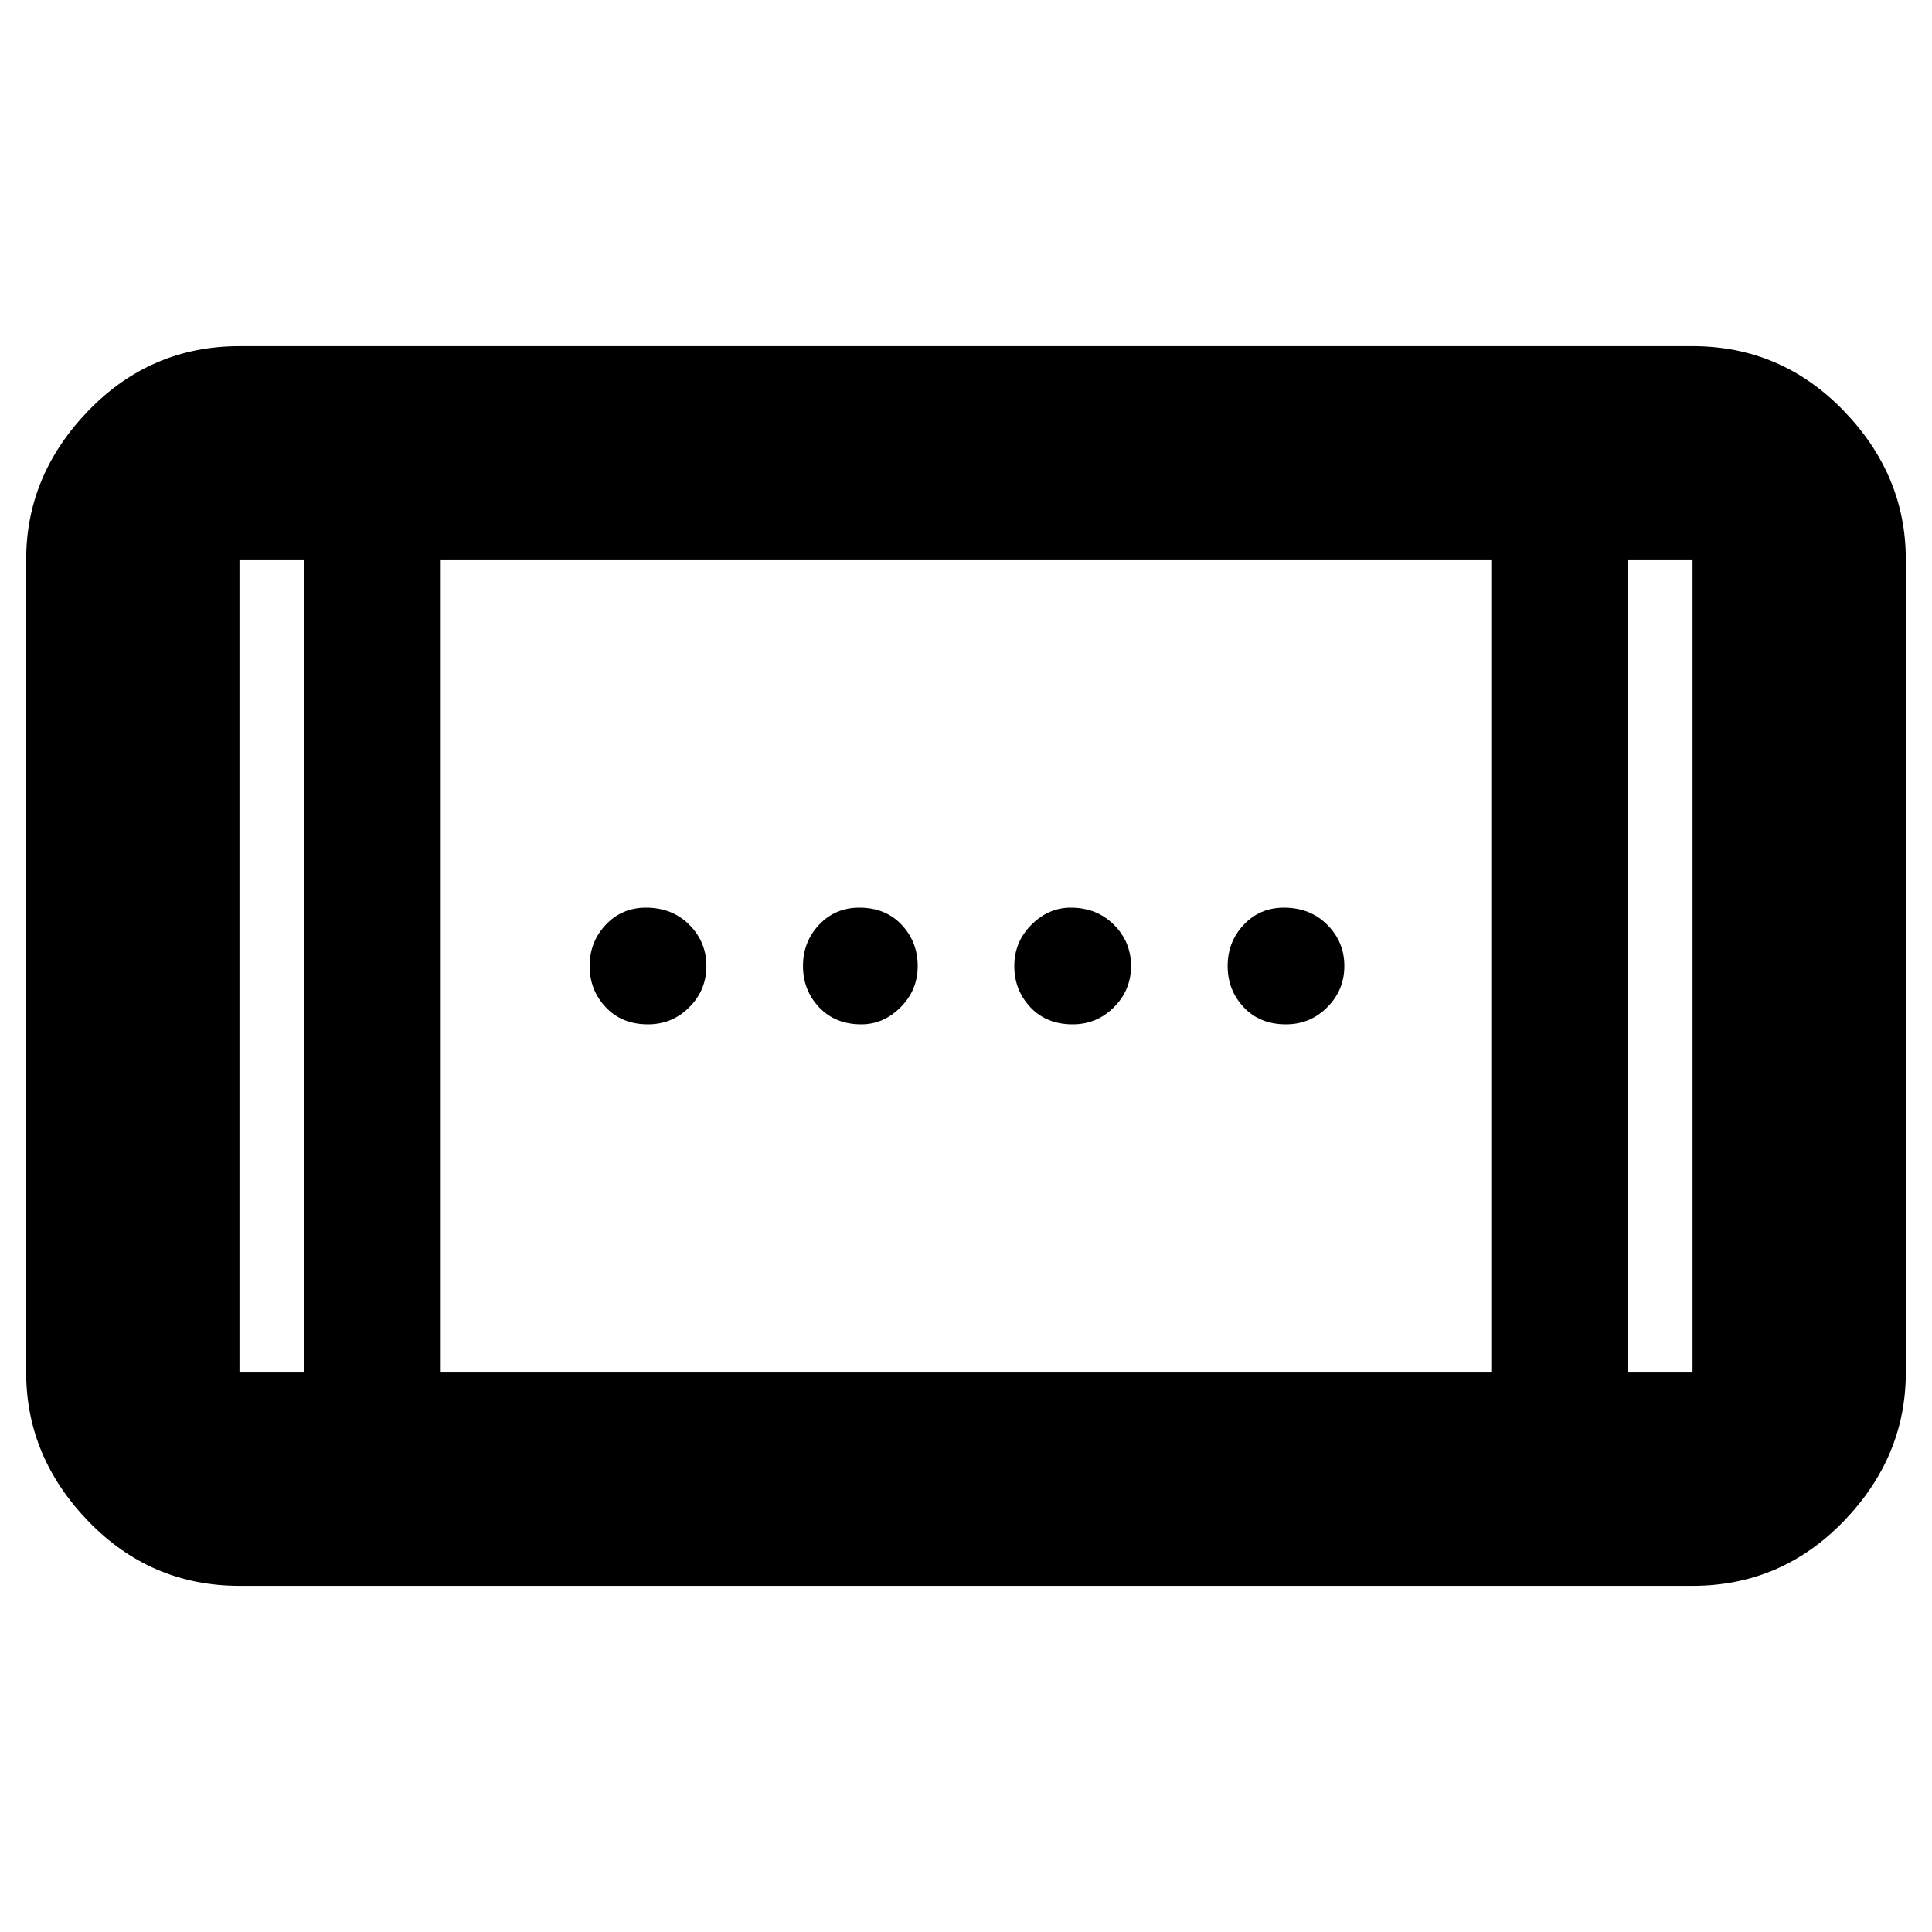<svg xmlns="http://www.w3.org/2000/svg" height="40" width="40"><path d="M22.208 21.208q-.541 0-.875-.354Q21 20.5 21 20t.354-.854q.354-.354.813-.354.541 0 .895.354.355.354.355.854t-.355.854q-.354.354-.854.354Zm-8.791 0q-.542 0-.875-.354-.334-.354-.334-.854t.334-.854q.333-.354.833-.354.542 0 .896.354t.354.854q0 .5-.354.854t-.854.354Zm13.208 0q-.542 0-.875-.354-.333-.354-.333-.854t.333-.854q.333-.354.833-.354.542 0 .896.354t.354.854q0 .5-.354.854t-.854.354Zm-8.792 0q-.541 0-.875-.354-.333-.354-.333-.854t.333-.854q.334-.354.834-.354.541 0 .875.354Q19 19.5 19 20t-.354.854q-.354.354-.813.354ZM4.958 32.833q-1.833 0-3.125-1.333Q.542 30.167.542 28.417V11.583q0-1.75 1.291-3.083 1.292-1.333 3.125-1.333h30.084q1.833 0 3.125 1.333 1.291 1.333 1.291 3.083v16.834q0 1.75-1.291 3.083-1.292 1.333-3.125 1.333Zm4.167-4.416h21.75V11.583H9.125Zm-2.833 0V11.583H4.958v16.834Zm27.416 0h1.334V11.583h-1.334Zm1.334-16.834h-1.334 1.334Zm-30.084 0h1.334-1.334Z"/></svg>